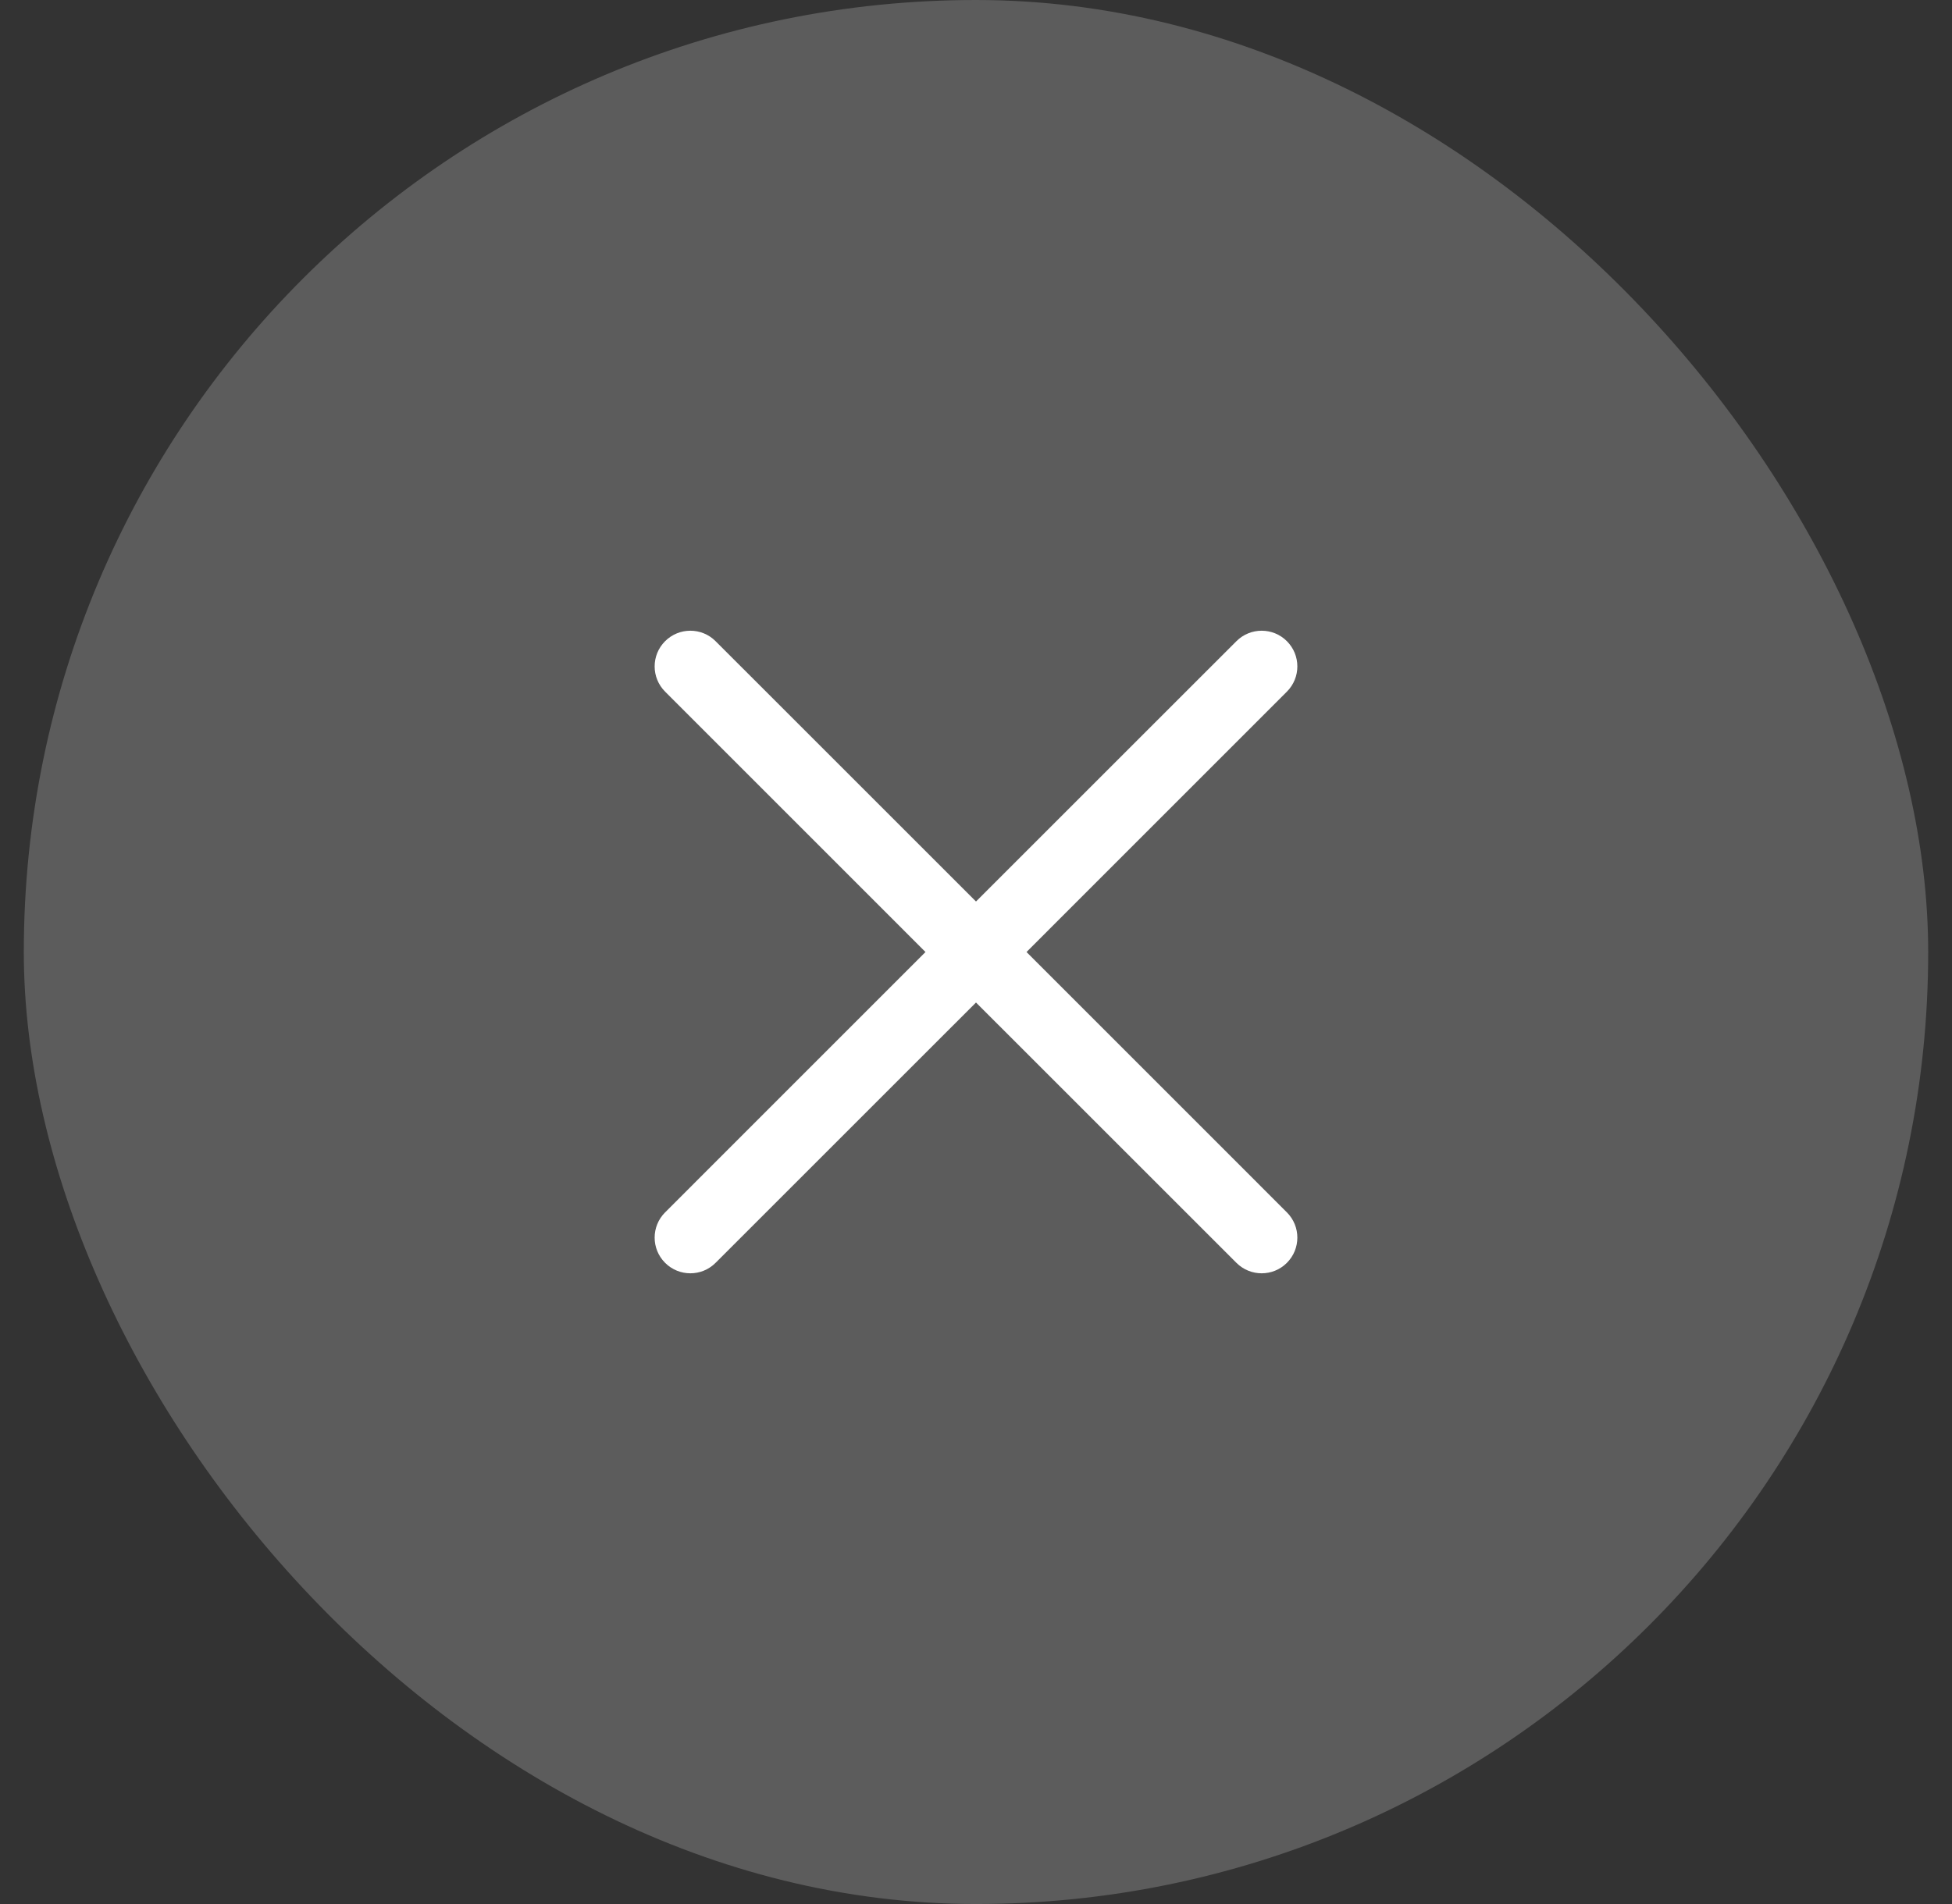 <svg width="41" height="40" viewBox="0 0 41 40" fill="none" xmlns="http://www.w3.org/2000/svg">
<rect x="0" y="0" width="41" height="40" fill="#333333" stroke="none"/>
<rect x="0.5" width="40" height="40" rx="20" fill="white" fill-opacity="0.2"/>
<path fill-rule="evenodd" clip-rule="evenodd" d="M13.97 13.47C14.263 13.177 14.738 13.177 15.03 13.47L20.5 18.939L25.97 13.47C26.263 13.177 26.738 13.177 27.03 13.47C27.323 13.763 27.323 14.237 27.03 14.53L21.561 20L27.03 25.47C27.323 25.763 27.323 26.237 27.03 26.53C26.738 26.823 26.263 26.823 25.97 26.53L20.5 21.061L15.03 26.53C14.738 26.823 14.263 26.823 13.97 26.53C13.677 26.237 13.677 25.763 13.97 25.47L19.439 20L13.97 14.53C13.677 14.237 13.677 13.763 13.97 13.47Z" fill="white"/>
</svg>